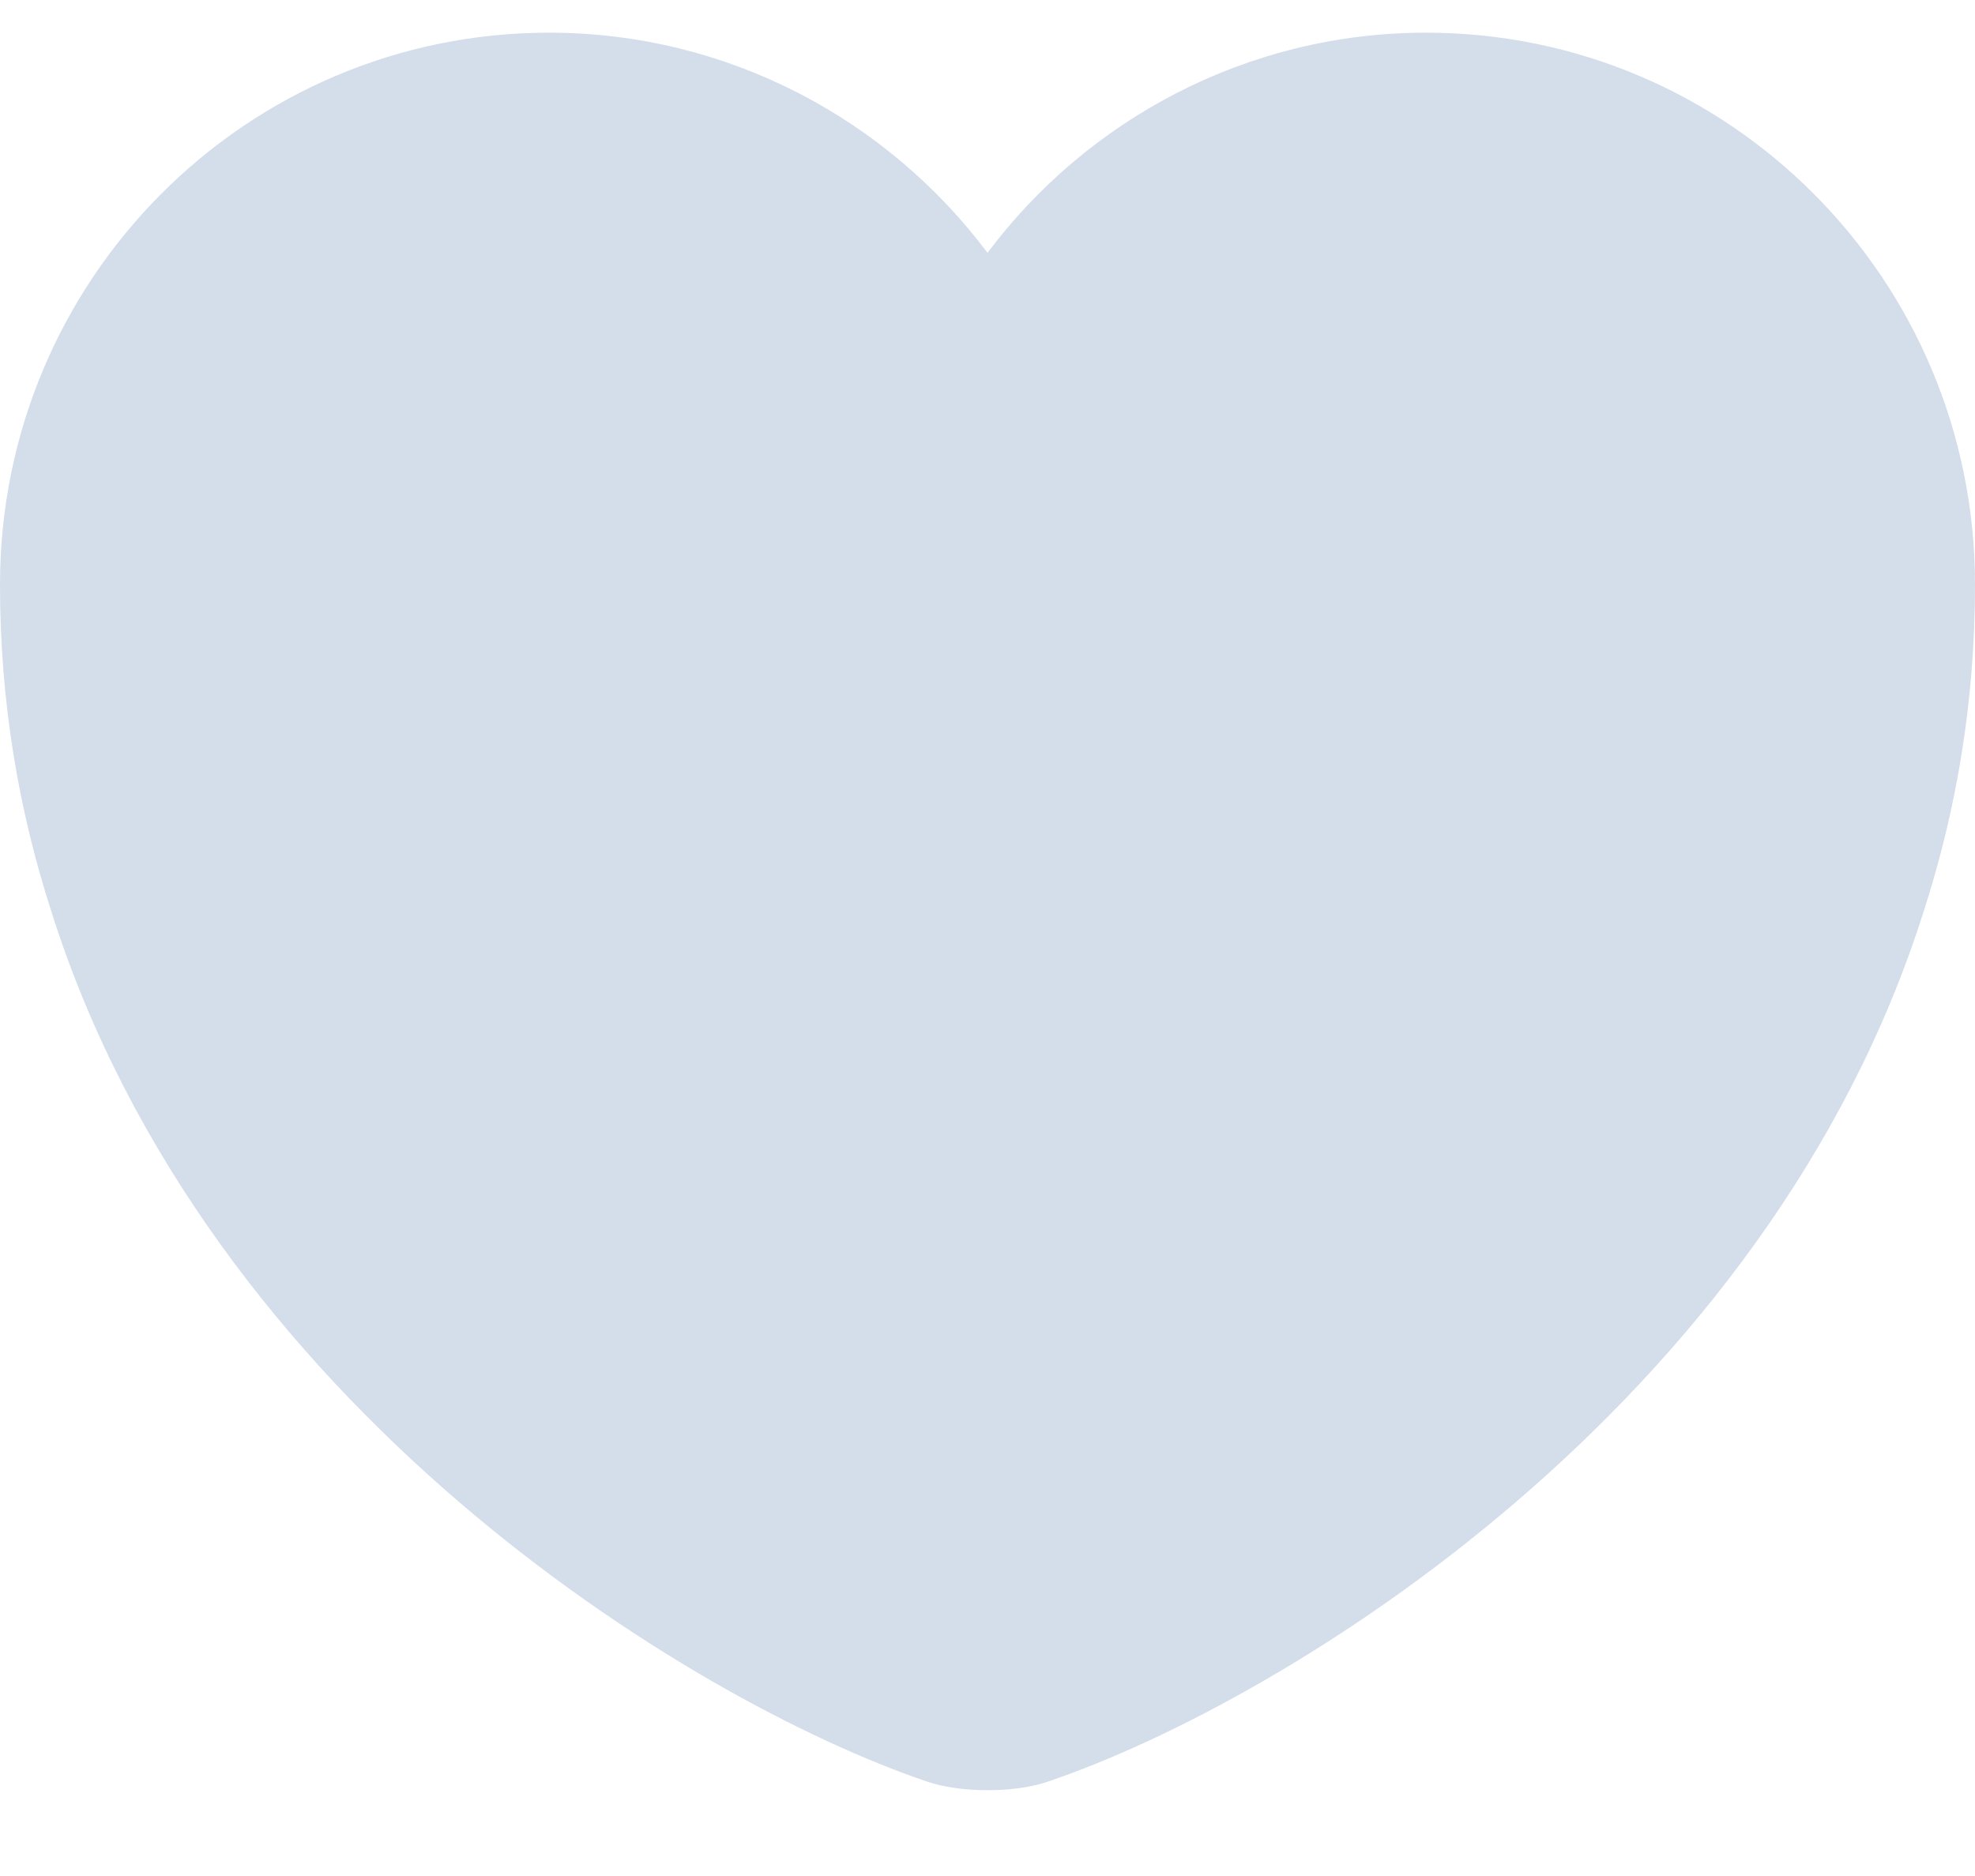 <svg width="20" height="19" viewBox="0 0 20 19" fill="none" xmlns="http://www.w3.org/2000/svg">
<path d="M14.44 0.331C12.63 0.331 11.01 1.211 10 2.561C8.99 1.211 7.37 0.331 5.56 0.331C2.49 0.331 0 2.831 0 5.921C0 7.111 0.19 8.211 0.52 9.231C2.1 14.231 6.97 17.221 9.38 18.041C9.72 18.161 10.28 18.161 10.62 18.041C13.03 17.221 17.9 14.231 19.48 9.231C19.81 8.211 20 7.111 20 5.921C20 2.831 17.51 0.331 14.44 0.331Z" fill="#D4DDEA"/>
</svg>
